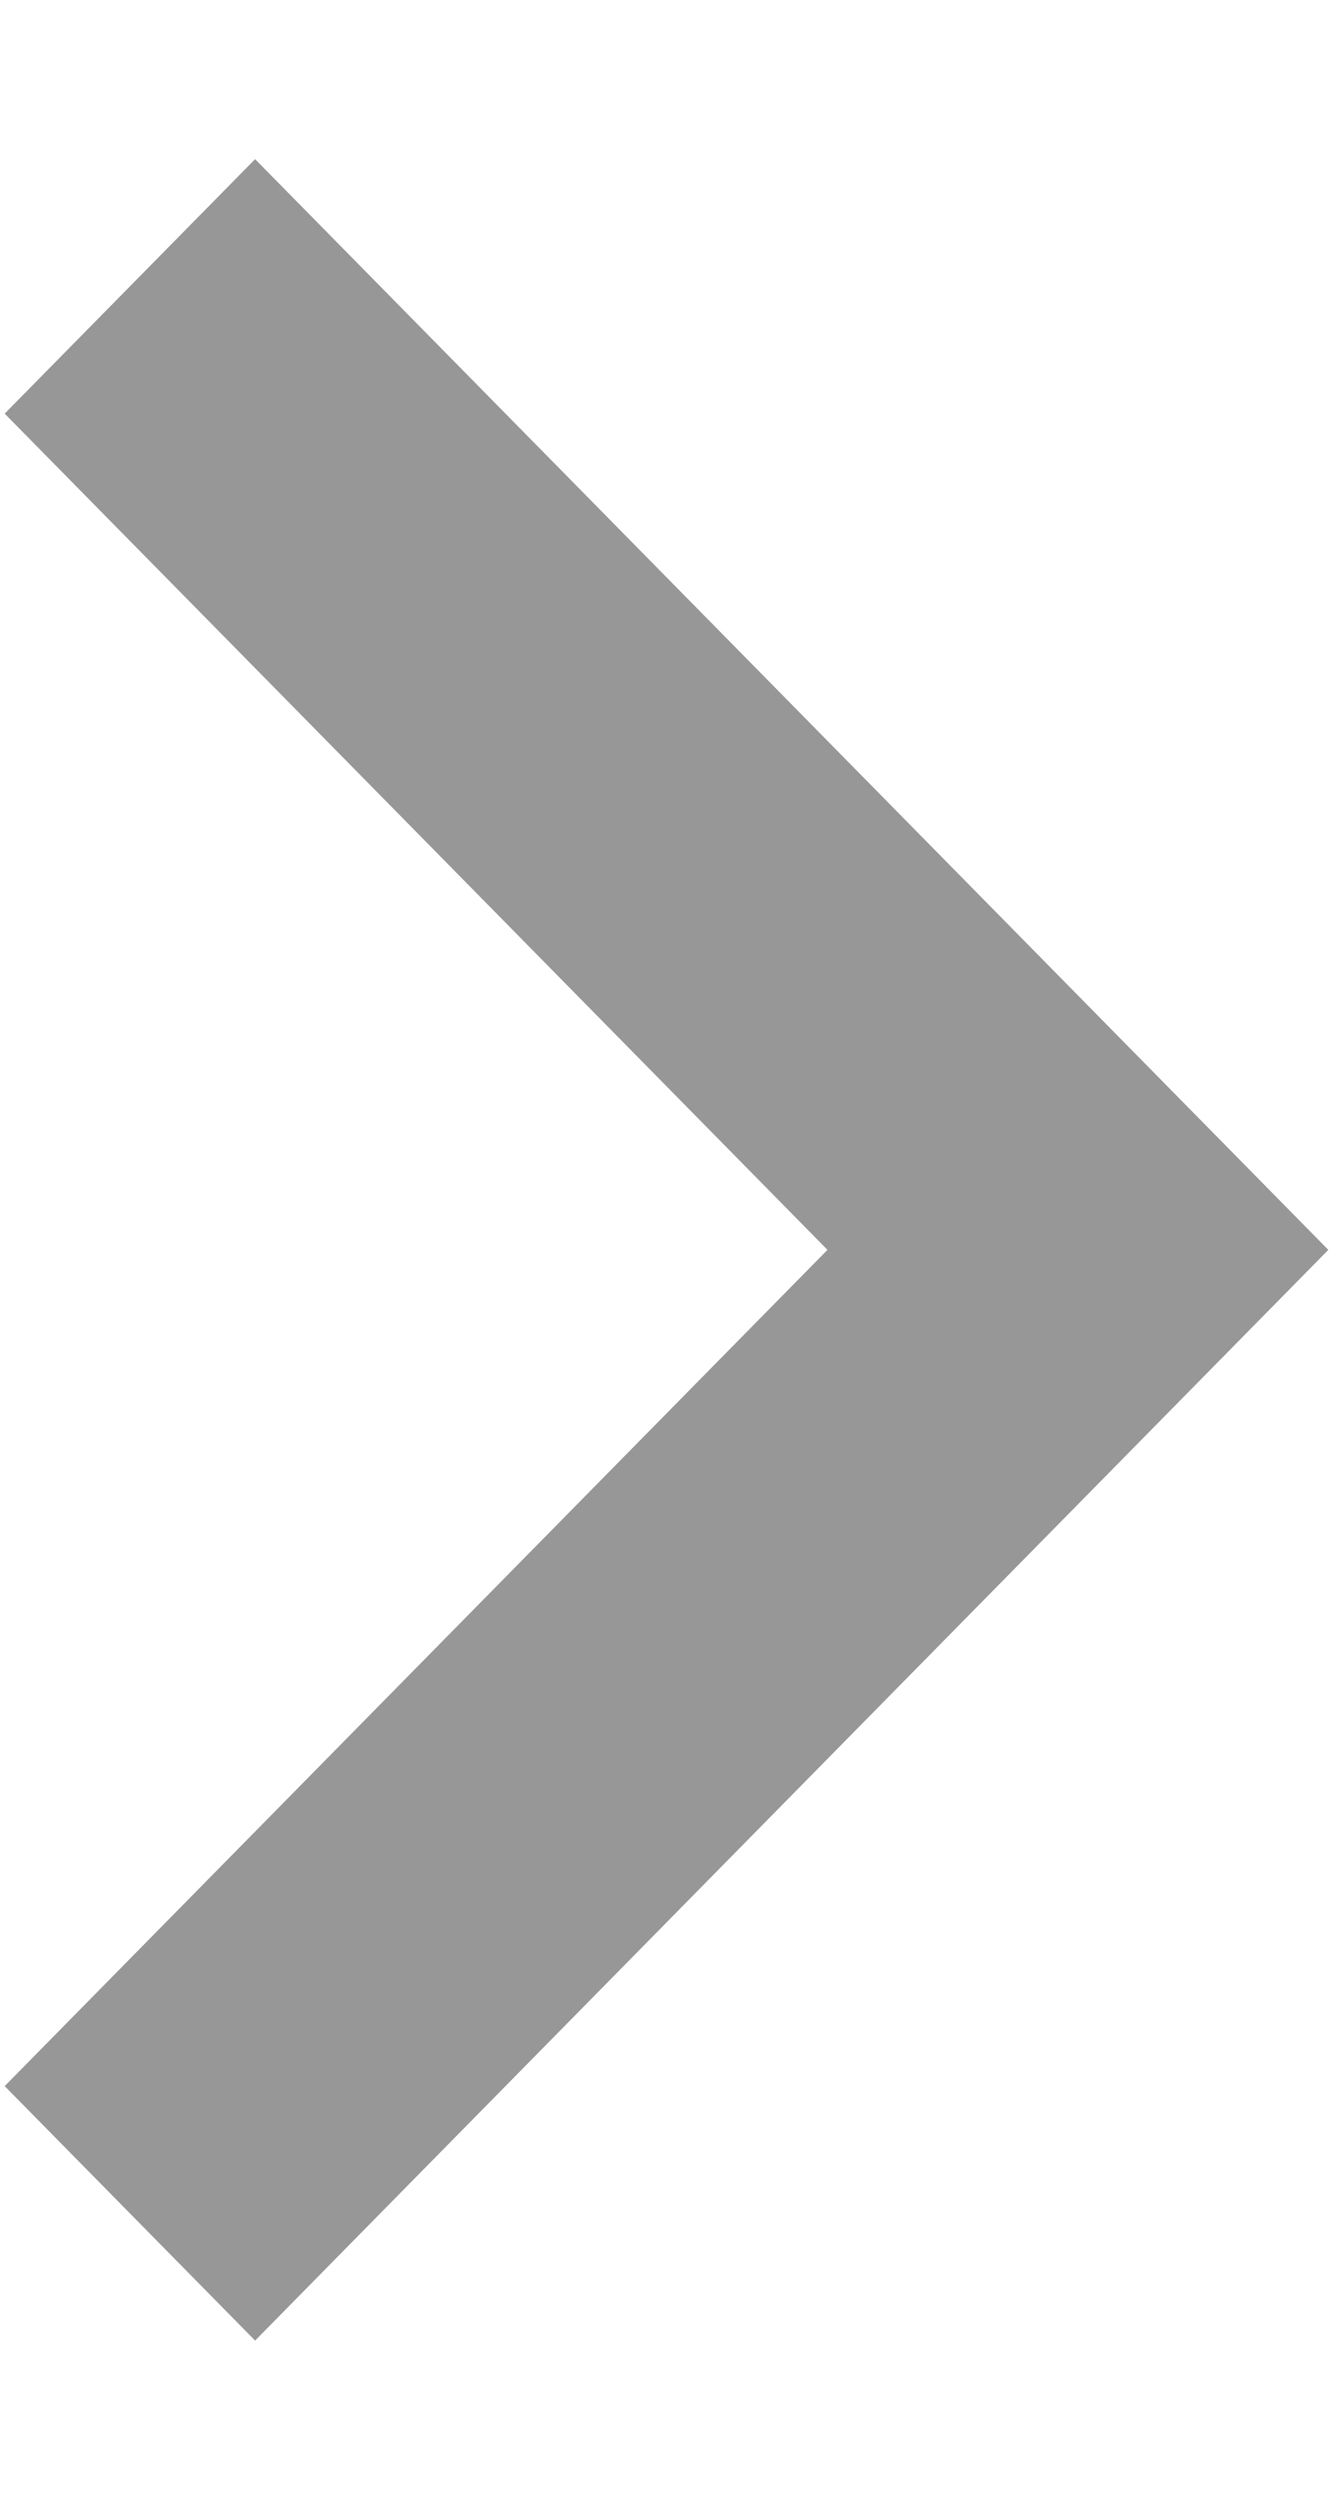 <svg width="8" height="15" viewBox="0 0 8 15" xmlns="http://www.w3.org/2000/svg">
    <path d="M7.972 7.5 1.531.955.028 2.482 4.966 7.5.028 12.518l1.503 1.527z" fill="#979797" fill-rule="nonzero"/>
</svg>
